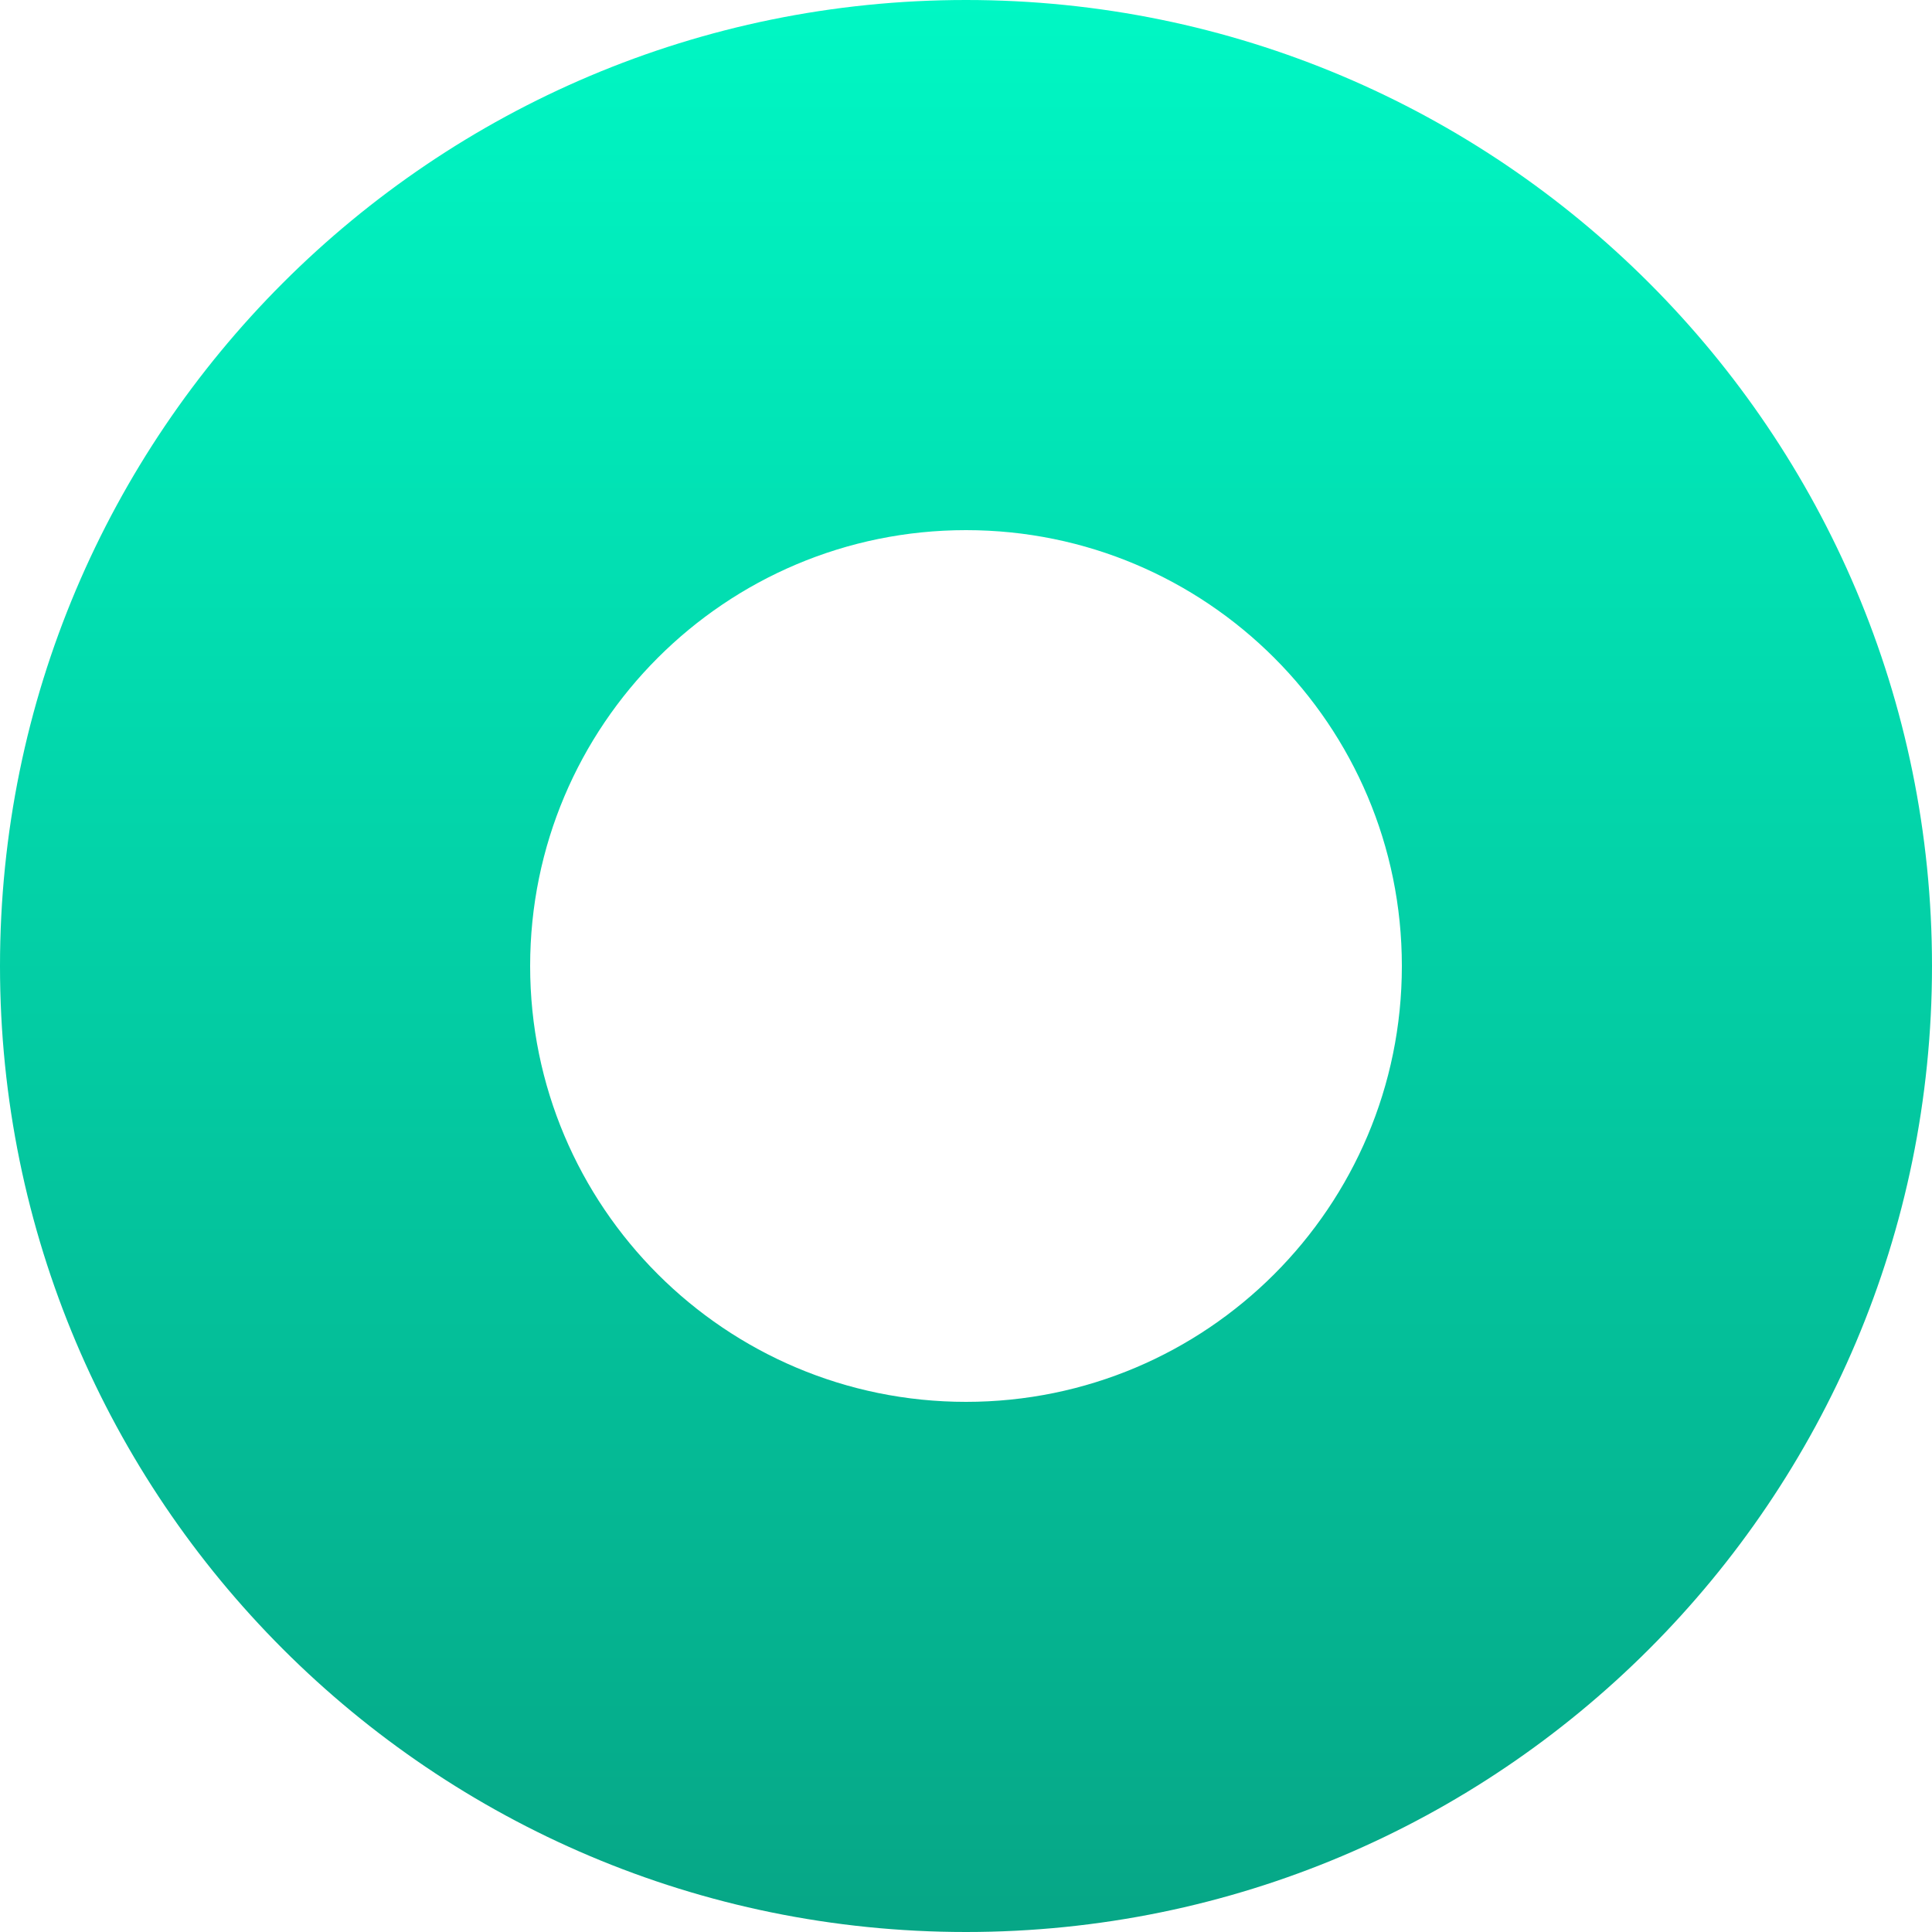<svg width="25" height="25" viewBox="0 0 25 25" fill="none" xmlns="http://www.w3.org/2000/svg">
<path d="M25 12.5C25 19.404 19.404 25 12.5 25C5.596 25 0 19.404 0 12.5C0 5.596 5.596 0 12.5 0C19.404 0 25 5.596 25 12.5ZM6.86 12.5C6.86 15.615 9.385 18.14 12.5 18.14C15.615 18.14 18.14 15.615 18.14 12.5C18.14 9.385 15.615 6.86 12.5 6.86C9.385 6.86 6.86 9.385 6.86 12.5Z" fill="url(#paint0_linear_1517_15142)"/>
<defs>
<linearGradient id="paint0_linear_1517_15142" x1="12.5" y1="0" x2="12.5" y2="25" gradientUnits="userSpaceOnUse">
<stop stop-color="#00F7C4"/>
<stop offset="1" stop-color="#06A686"/>
</linearGradient>
</defs>
</svg>
